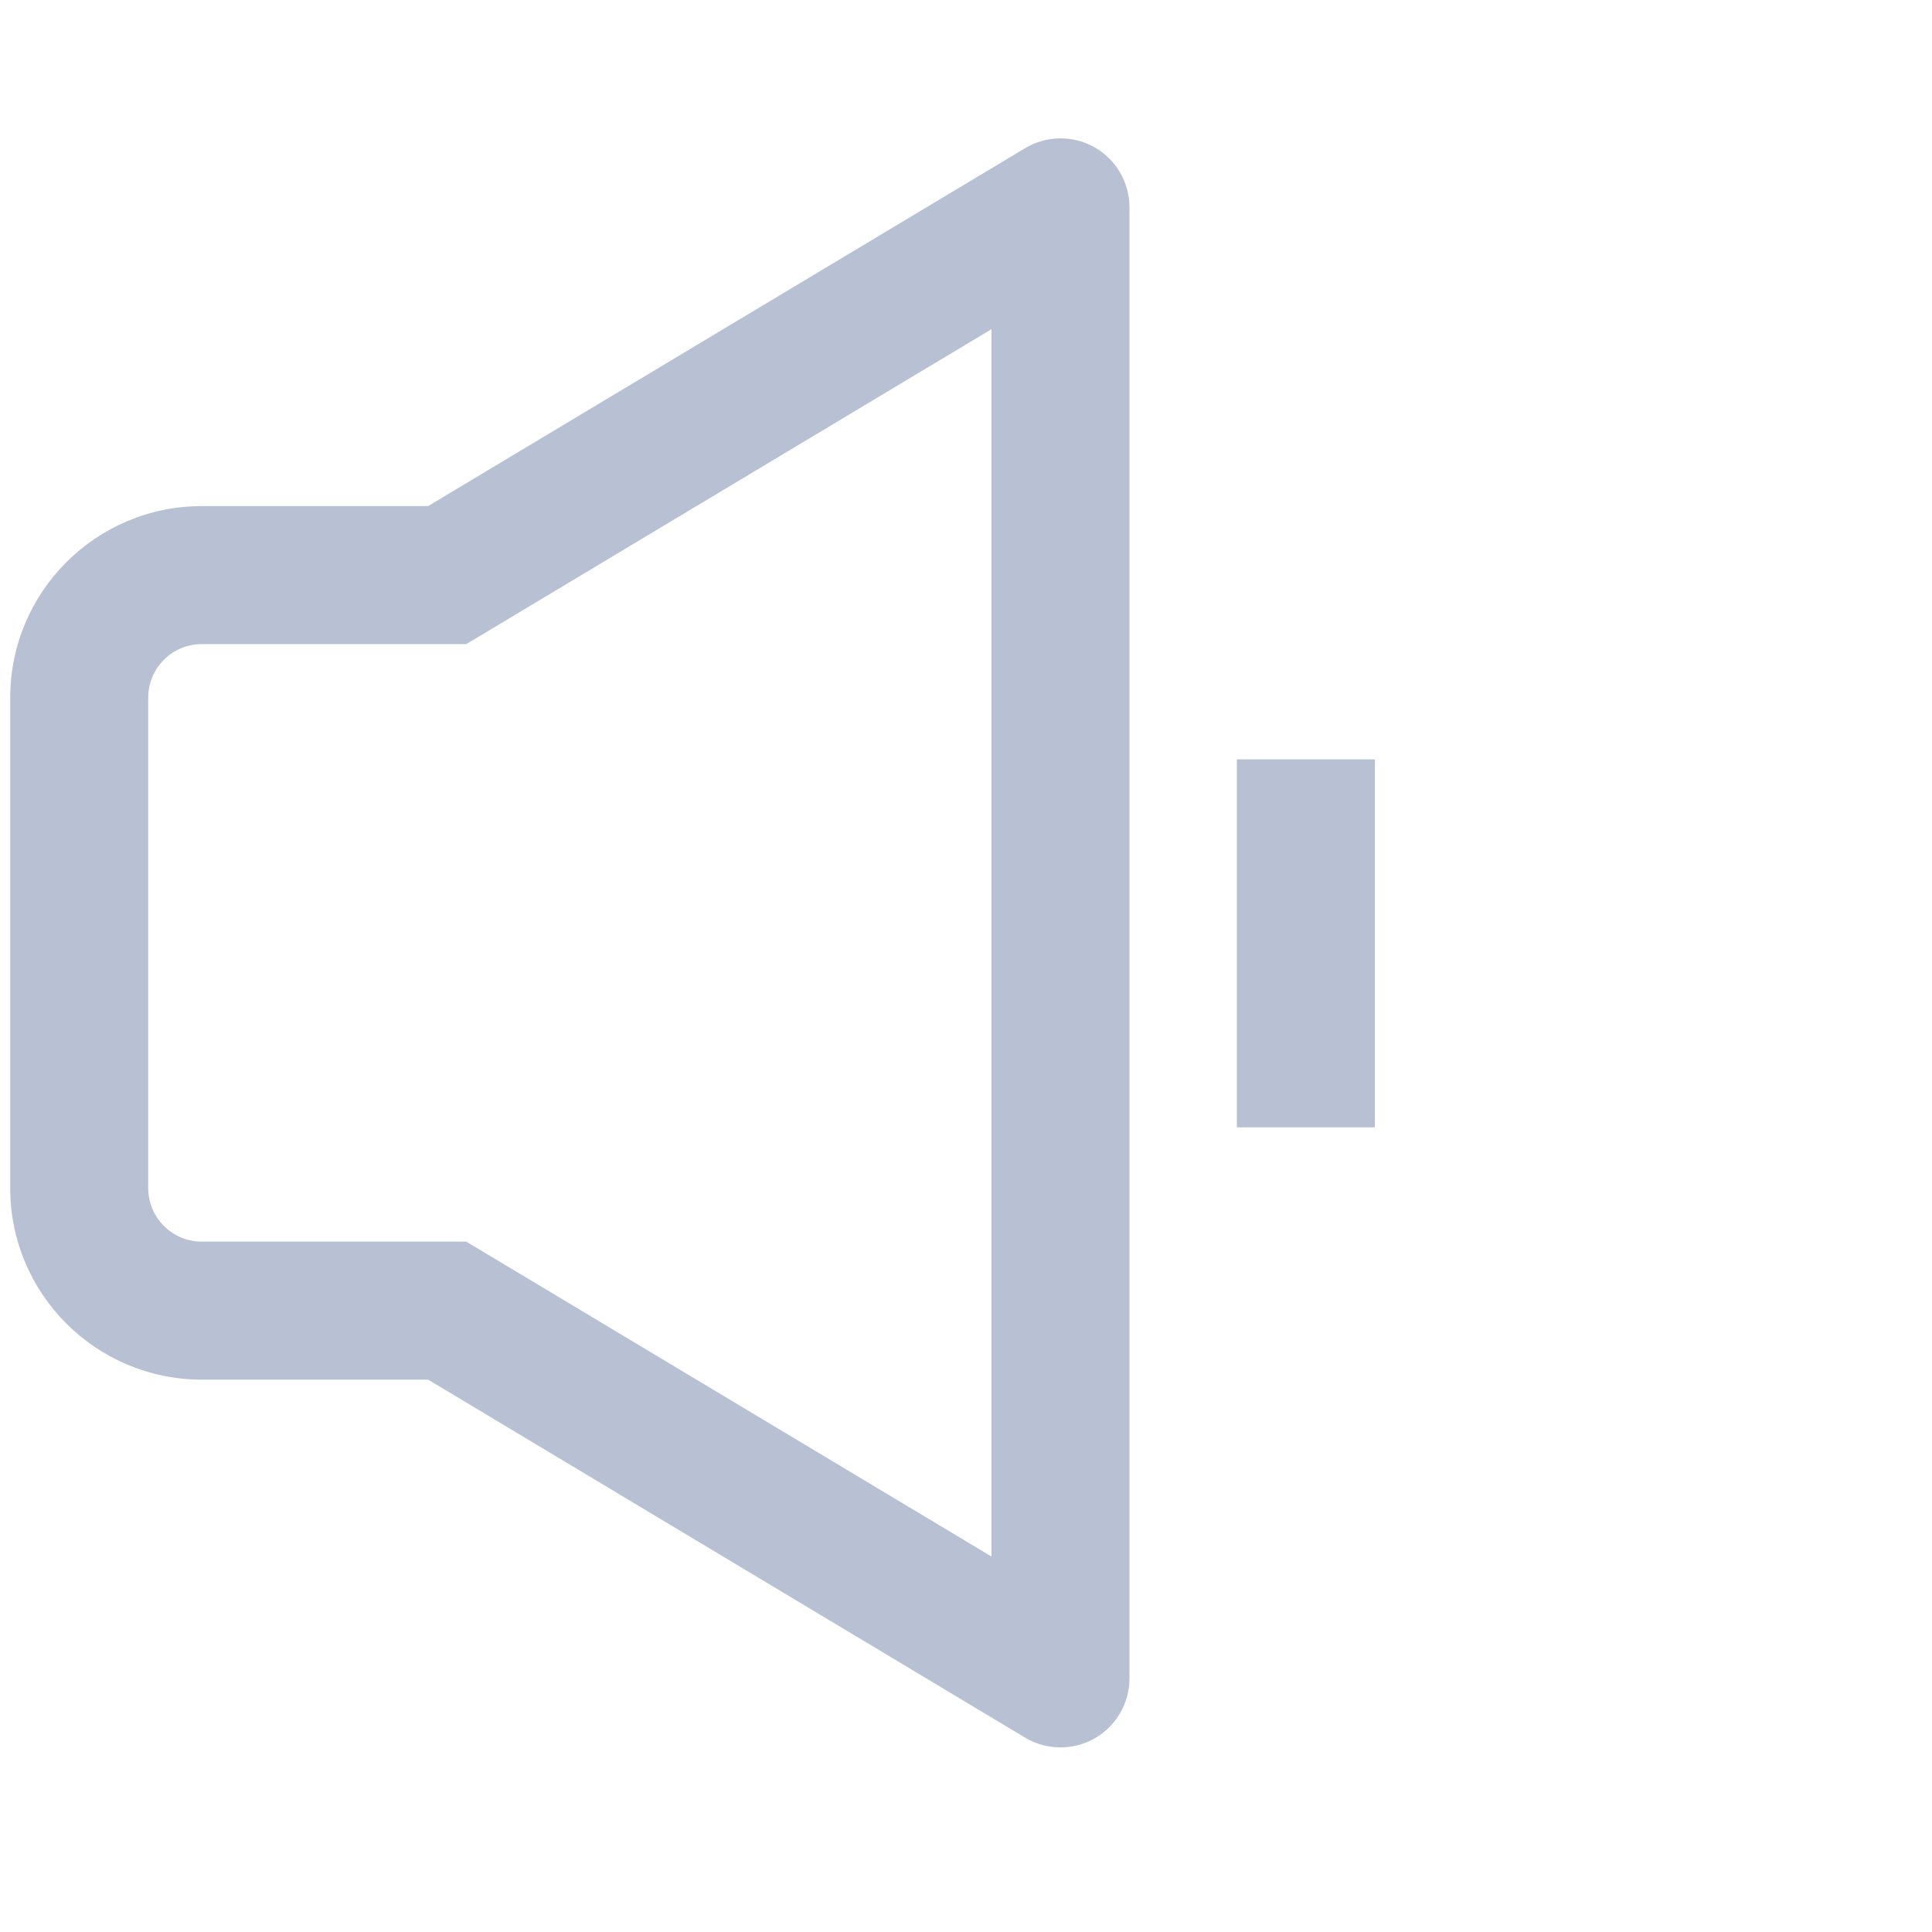 <svg width="21" height="21" viewBox="0 0 21 21" fill="none" xmlns="http://www.w3.org/2000/svg">
<path d="M4.861 14.246L5.247 13.603L5.068 13.496H4.861V14.246ZM4.861 6.251V7.001H5.068L5.247 6.894L4.861 6.251ZM11.527 2.254H12.277C12.277 1.984 12.132 1.734 11.897 1.601C11.662 1.468 11.373 1.472 11.142 1.611L11.527 2.254ZM11.527 18.243L11.142 18.887C11.373 19.026 11.662 19.029 11.897 18.896C12.132 18.763 12.277 18.514 12.277 18.243H11.527ZM4.861 13.496H2.194V14.996H4.861V13.496ZM2.194 13.496C1.871 13.496 1.611 13.235 1.611 12.914H0.111C0.111 14.066 1.045 14.996 2.194 14.996V13.496ZM1.611 12.914V7.584H0.111V12.914H1.611ZM1.611 7.584C1.611 7.262 1.871 7.001 2.194 7.001V5.501C1.045 5.501 0.111 6.432 0.111 7.584H1.611ZM2.194 7.001H4.861V5.501H2.194V7.001ZM5.247 6.894L11.913 2.897L11.142 1.611L4.475 5.608L5.247 6.894ZM10.777 2.254V18.243H12.277V2.254H10.777ZM11.913 17.6L5.247 13.603L4.475 14.889L11.142 18.887L11.913 17.6ZM13.444 8.254V12.254H14.944V8.254H13.444Z" fill="#8996B8" fill-opacity="0.6"/>
</svg>

